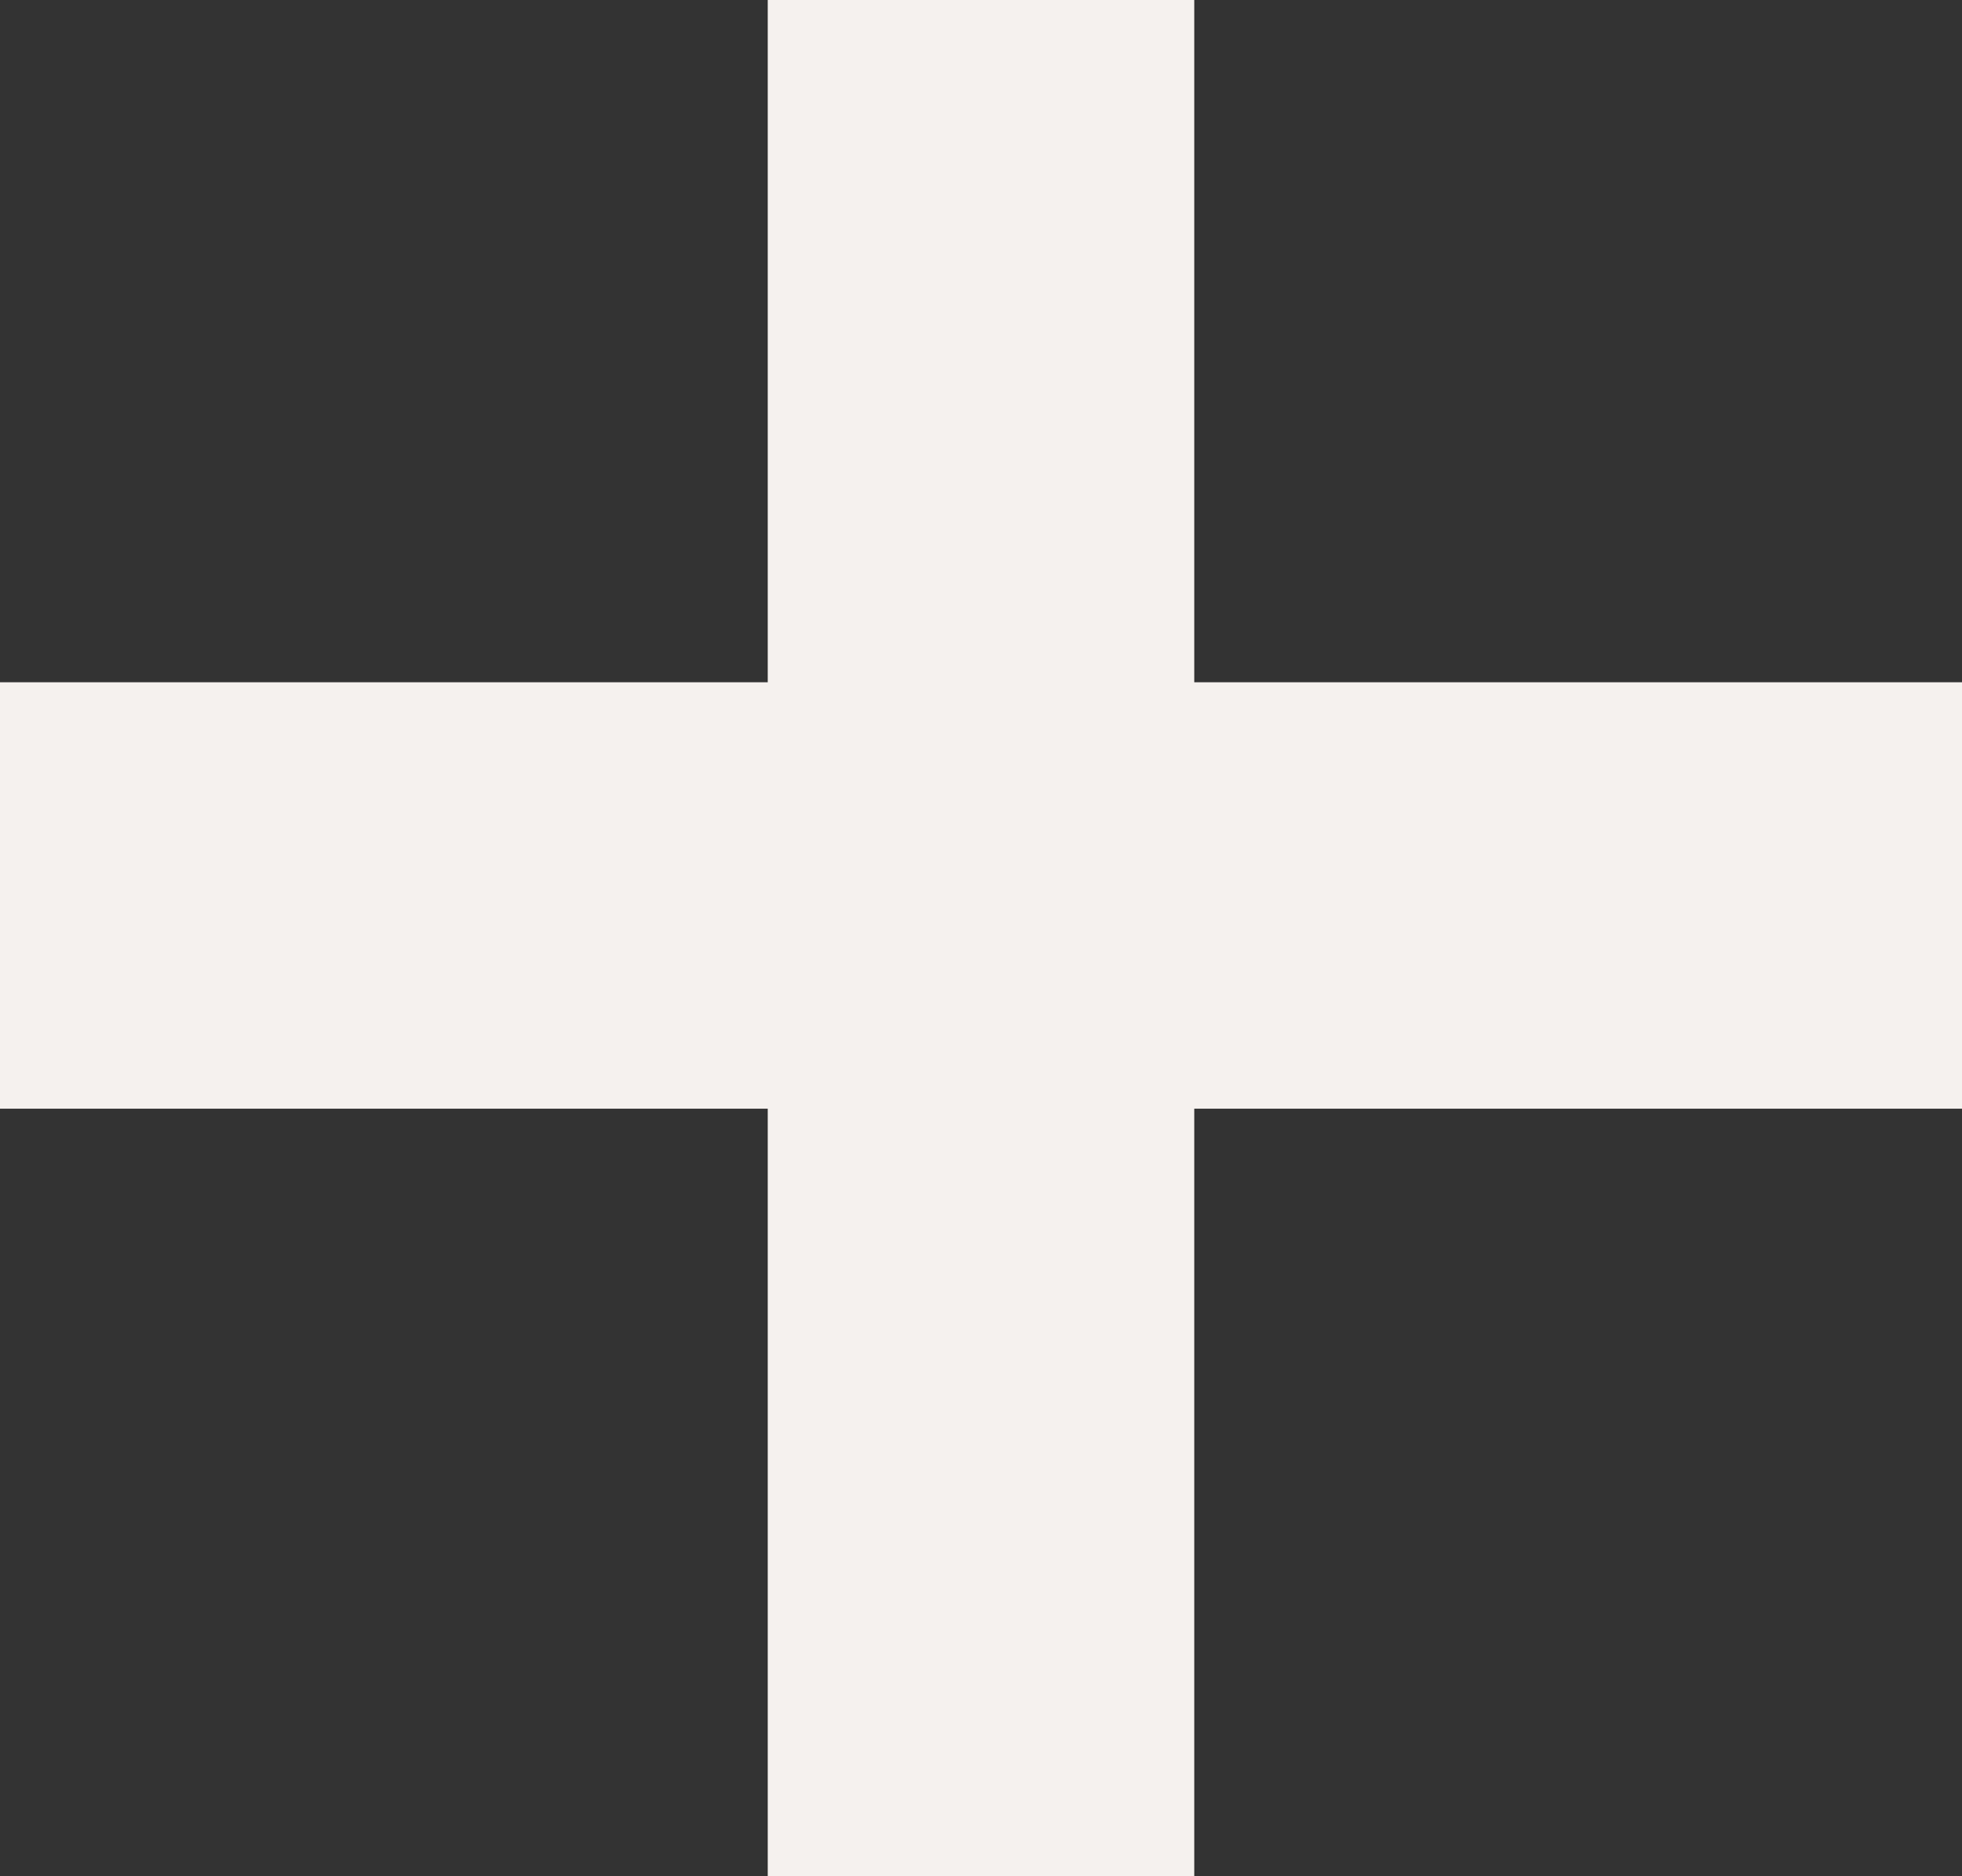 <svg width="23" height="22" viewBox="0 0 23 22" fill="none" xmlns="http://www.w3.org/2000/svg">
<rect x="0" y="0" width="23" height="22" fill="#333333" stroke="none"/>
<path d="M0 13V8H9V0H14V8H23V13H14V22H9V13H0Z" fill="#F5F1EE"/>
</svg>
